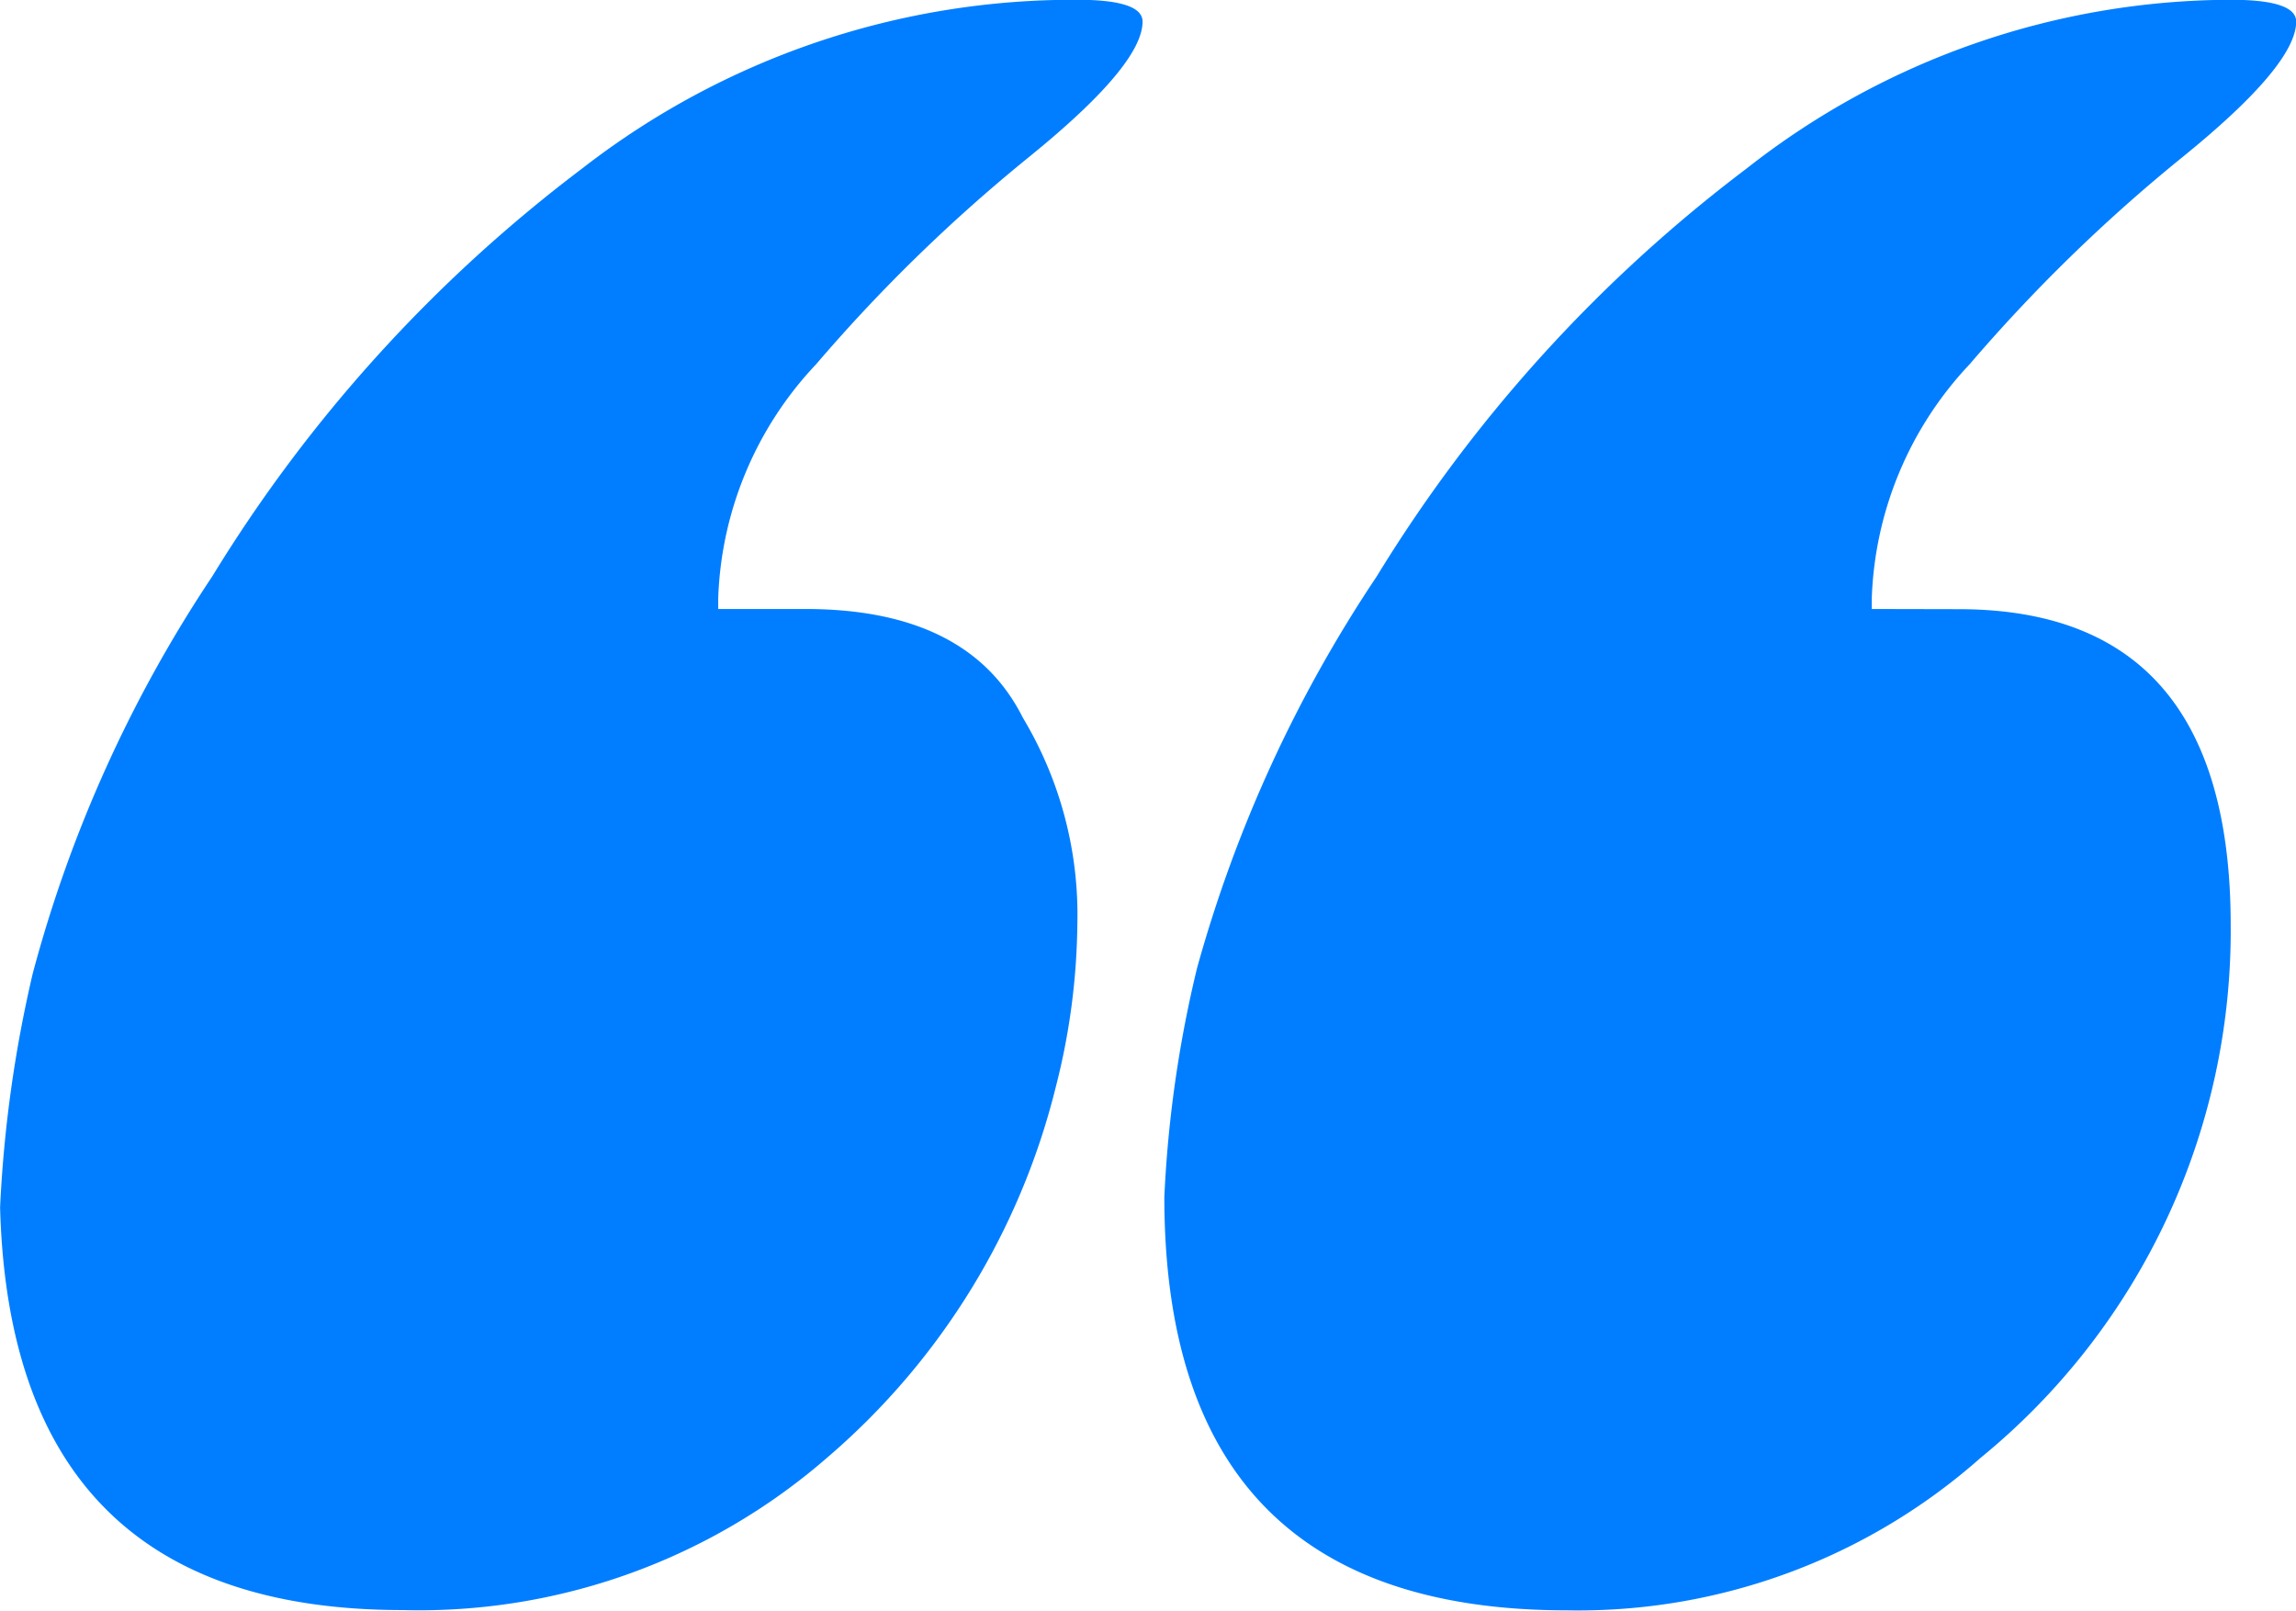 <svg xmlns="http://www.w3.org/2000/svg" width="51.12" height="35.856" viewBox="0 0 51.12 35.856"><path d="M160.224,524.6a32.834,32.834,0,0,1,8.238-9.084,17.844,17.844,0,0,1,11.024-3.756c.969,0,1.453.163,1.453.485q0,.97-2.544,3.028a36.364,36.364,0,0,0-4.723,4.6,7.97,7.97,0,0,0-2.181,5.208v.242h1.939q3.633,0,4.845,2.423a8.528,8.528,0,0,1,1.212,4.6,15.139,15.139,0,0,1-.484,3.634,15.866,15.866,0,0,1-5.088,8.238,13.842,13.842,0,0,1-9.449,3.392q-8.722,0-8.964-8.964a28.589,28.589,0,0,1,.727-5.208A29.664,29.664,0,0,1,160.224,524.6Zm38.884.727q6.055,0,6.058,7.026a15.145,15.145,0,0,1-5.572,11.871,13.516,13.516,0,0,1-9.206,3.392q-8.965,0-8.964-9.206a26.789,26.789,0,0,1,.727-5.088,30.1,30.1,0,0,1,4-8.722,32.834,32.834,0,0,1,8.238-9.084,17.508,17.508,0,0,1,10.781-3.756c.969,0,1.454.163,1.454.485q0,.97-2.544,3.028a36.431,36.431,0,0,0-4.725,4.6,7.978,7.978,0,0,0-2.18,5.208v.242Z" transform="translate(-155.5 -511.765)" fill="#017eff"/></svg>